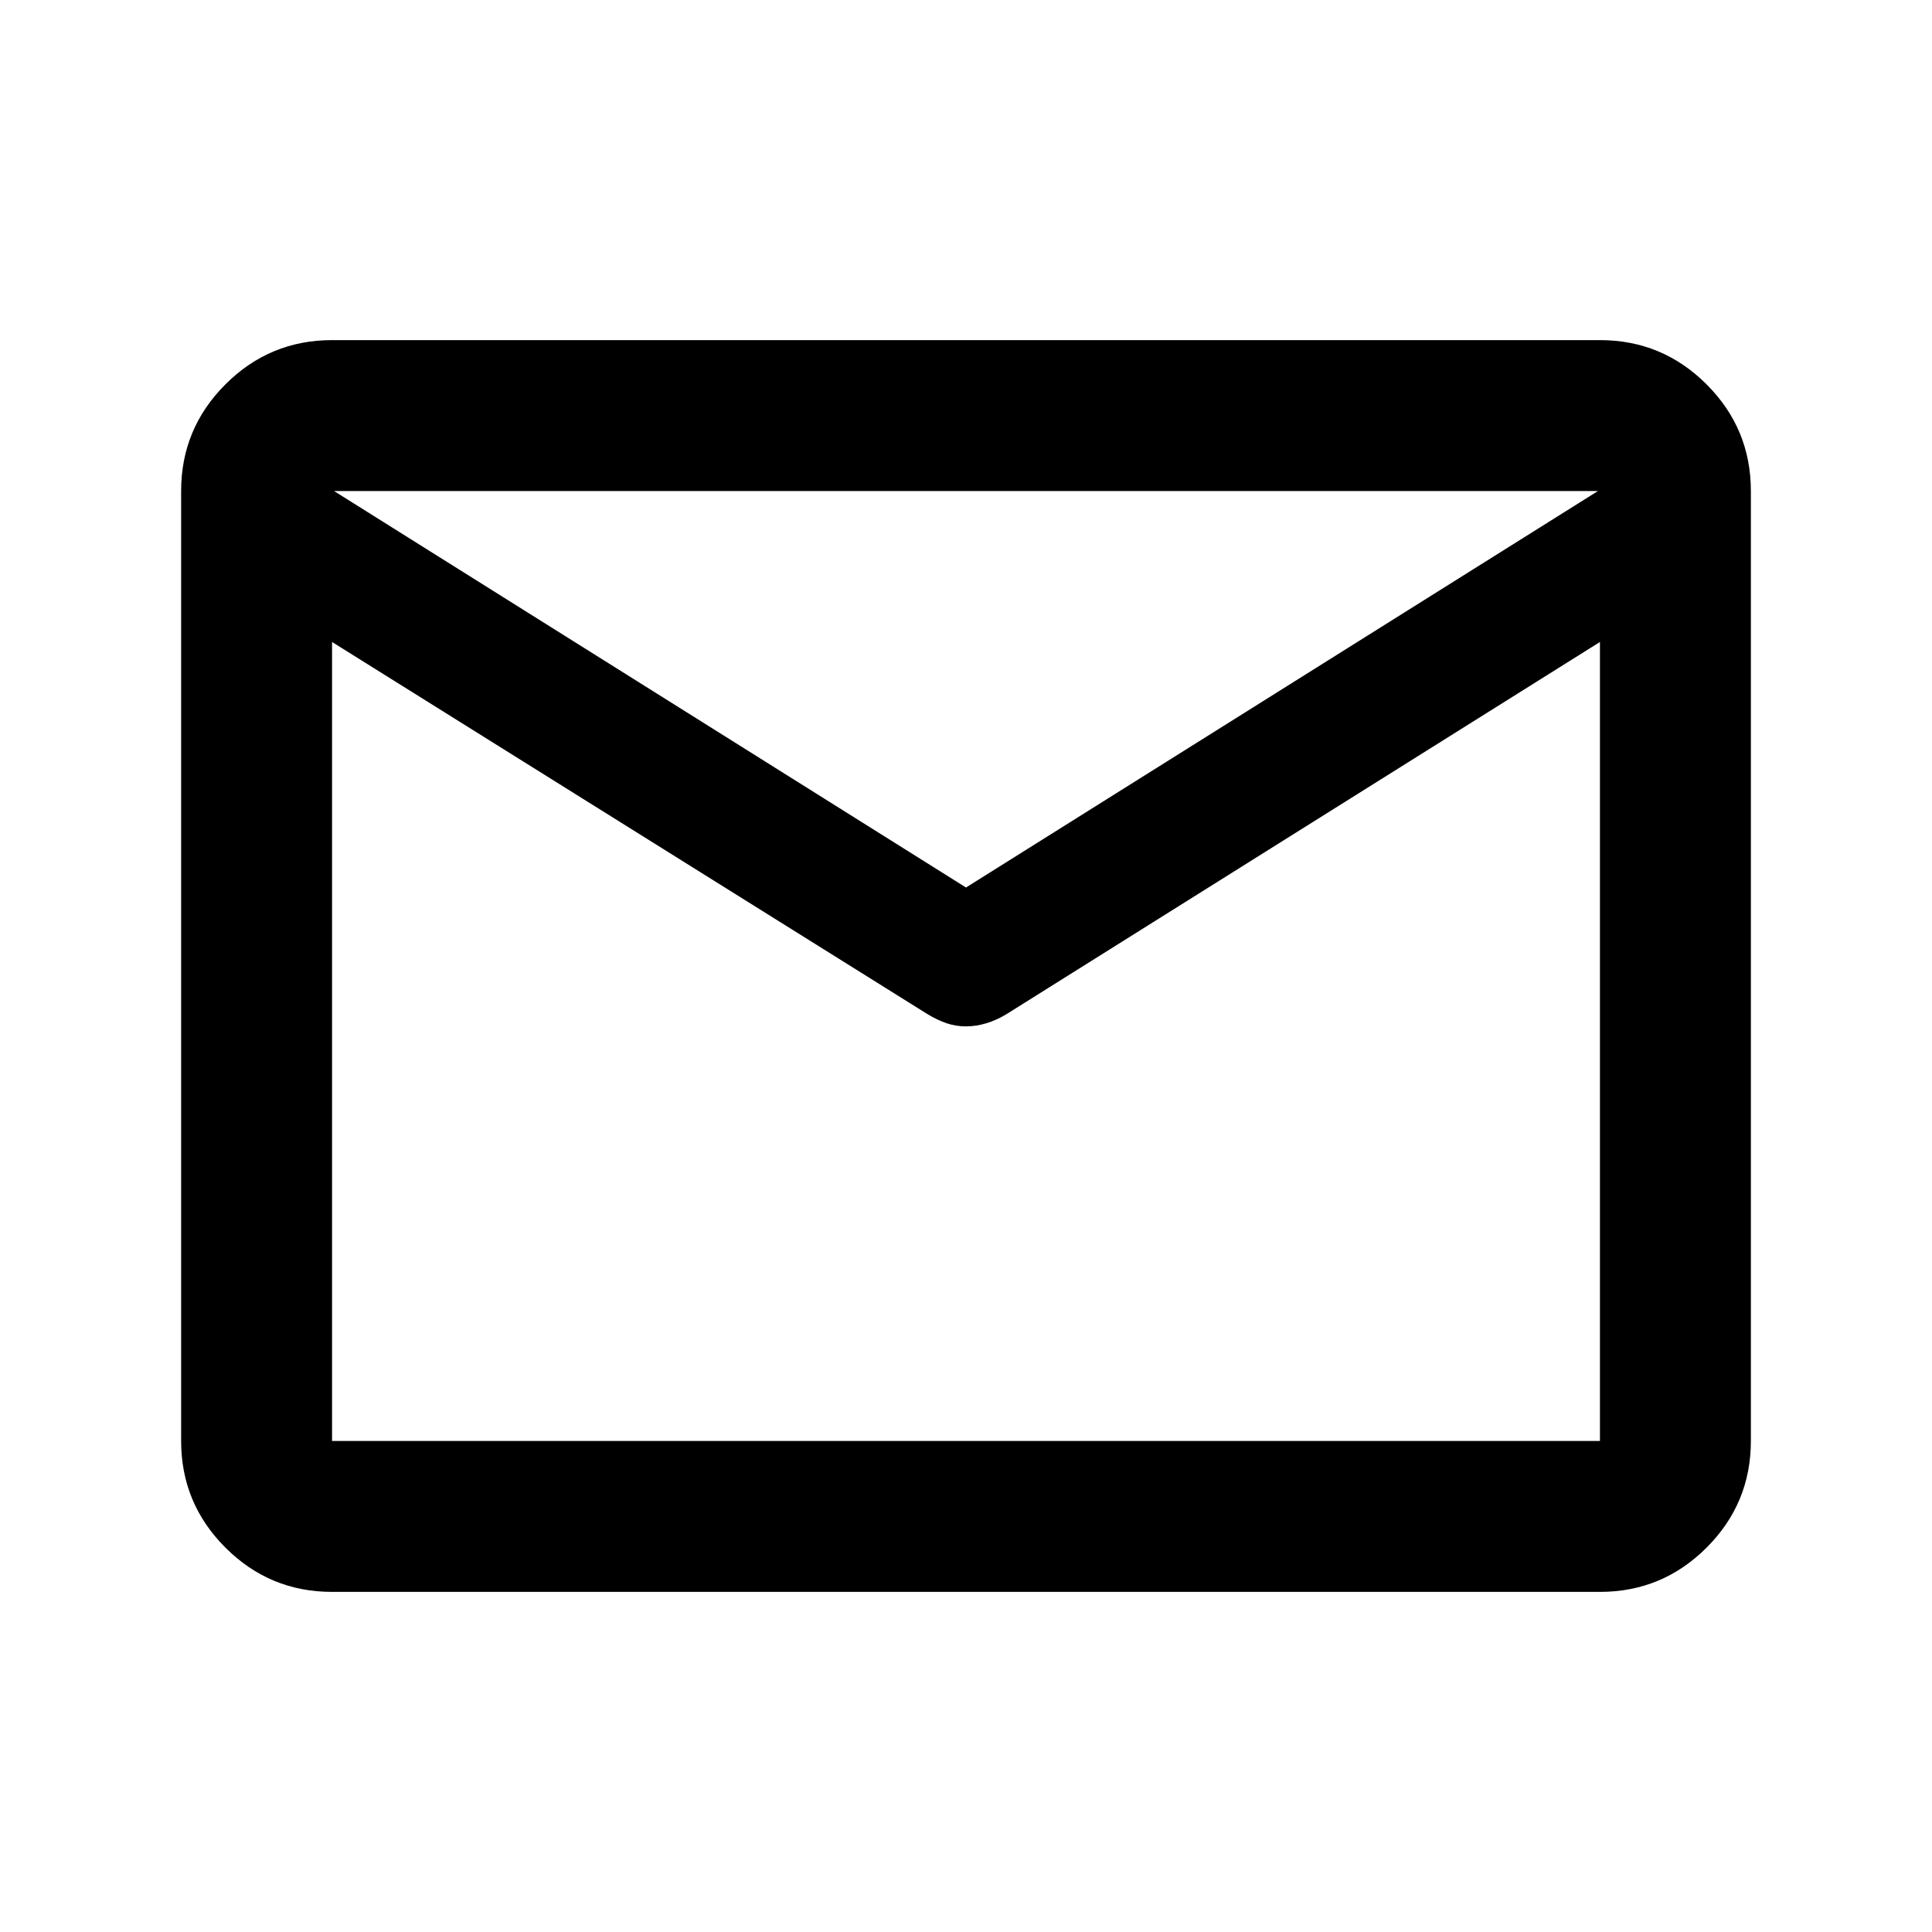 <svg xmlns="http://www.w3.org/2000/svg" height="24" width="24"><path d="M4.125 19.775q-.775 0-1.325-.55-.55-.55-.55-1.325V6.1q0-.775.55-1.325.55-.55 1.325-.55h15.75q.775 0 1.325.55.55.55.55 1.325v11.8q0 .775-.55 1.325-.55.55-1.325.55Zm15.75-11.8L12.5 12.6q-.125.075-.25.112-.125.038-.25.038t-.238-.038q-.112-.037-.237-.112l-7.4-4.625V17.9h15.75ZM12 11.025 19.85 6.1H4.15Zm-7.875-3.05V8.2 6.825v.025-.75.75-.025V8.2v-.225V17.9Z"/></svg>
